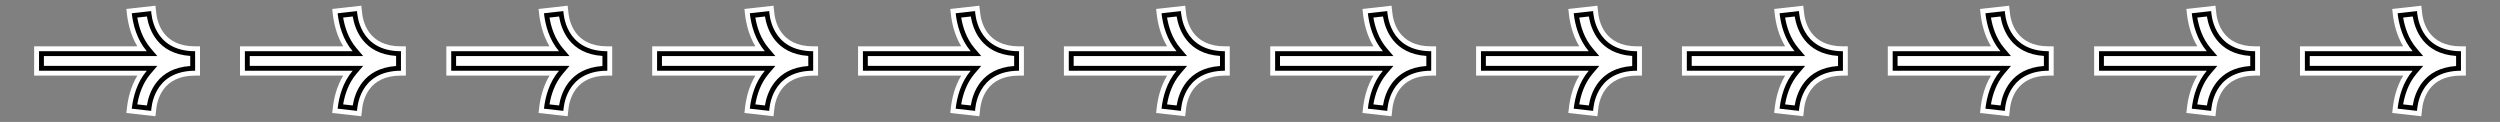 <svg xmlns="http://www.w3.org/2000/svg" xmlns:xlink="http://www.w3.org/1999/xlink" width="5125" height="250" viewBox="0 0 5125 250">
  <rect x="0" y="0" width="5125" height="250" fill="#808080" stroke="none"/>
  <defs>
    <clipPath id="clip-arrow-decoration">
      <rect width="5125" height="250"/>
    </clipPath>
  </defs>
  <g id="arrow-decoration" clip-path="url(#clip-arrow-decoration)">
    <g id="Group_4" data-name="Group 4" transform="translate(0)">
      <g id="Union_6" data-name="Union 6" transform="translate(1830 4000.74)" fill="#fff">
        <path d="M -1515.739 -3767.956 L -1520.686 -3768.512 L -1560.436 -3772.977 L -1565.398 -3773.534 L -1564.848 -3778.497 C -1563.265 -3792.768 -1560.19 -3806.306 -1555.709 -3818.735 C -1551.445 -3830.564 -1545.926 -3841.289 -1539.249 -3850.74 L -1750 -3850.74 L -1755 -3850.74 L -1755 -3855.74 L -1755 -3895.74 L -1755 -3900.74 L -1750 -3900.74 L -1539.25 -3900.74 C -1545.927 -3910.192 -1551.445 -3920.916 -1555.709 -3932.746 C -1560.19 -3945.174 -1563.265 -3958.713 -1564.848 -3972.984 L -1565.399 -3977.954 L -1560.43 -3978.505 L -1540.564 -3980.709 L -1520.693 -3982.968 L -1515.74 -3983.531 L -1515.162 -3978.58 C -1515.131 -3978.316 -1515.106 -3978 -1515.068 -3977.521 C -1513.249 -3954.436 -1501.319 -3900.74 -1430 -3900.74 L -1425 -3900.74 L -1425 -3895.74 L -1425 -3855.74 L -1425 -3850.74 L -1430 -3850.74 C -1501.319 -3850.74 -1513.249 -3797.045 -1515.068 -3773.959 C -1515.106 -3773.481 -1515.131 -3773.165 -1515.162 -3772.901 L -1515.739 -3767.956 Z" stroke="none"/>
        <path d="M -1520.128 -3773.481 C -1519.641 -3777.656 -1517.203 -3855.74 -1430 -3855.74 L -1430 -3895.74 C -1517.203 -3895.74 -1519.641 -3973.825 -1520.128 -3978 L -1540 -3975.741 L -1559.878 -3973.535 C -1557.196 -3949.356 -1549.176 -3919.396 -1529.053 -3895.74 L -1750 -3895.74 L -1750 -3855.74 L -1529.052 -3855.74 C -1549.175 -3832.085 -1557.196 -3802.125 -1559.878 -3777.945 L -1520.128 -3773.481 M -1511.35 -3762.432 L -1570.918 -3769.122 L -1569.817 -3779.048 C -1567.753 -3797.656 -1562.298 -3822.744 -1548.476 -3845.74 L -1760 -3845.74 L -1760 -3905.74 L -1548.476 -3905.74 C -1562.298 -3928.737 -1567.753 -3953.824 -1569.817 -3972.433 L -1570.92 -3982.372 L -1541.103 -3985.68 L -1511.351 -3989.062 L -1510.084 -3977.914 C -1508.374 -3956.213 -1497.148 -3905.74 -1430 -3905.74 L -1420 -3905.74 L -1420 -3845.74 L -1430 -3845.74 C -1497.148 -3845.74 -1508.374 -3795.267 -1510.084 -3773.567 L -1510.195 -3772.322 L -1511.35 -3762.432 Z" stroke="none" fill="#fff"/>
      </g>
      <g id="Union_5" data-name="Union 5" transform="translate(1830 4000.74)" fill="#fff">
        <path d="M -1524.61 -3779.016 L -1554.291 -3782.349 C -1551.422 -3803.043 -1543.982 -3830.473 -1525.244 -3852.501 L -1518.234 -3860.74 L -1529.052 -3860.74 L -1745 -3860.74 L -1745 -3890.74 L -1529.053 -3890.74 L -1518.235 -3890.74 L -1525.244 -3898.98 C -1543.979 -3921.004 -1551.42 -3948.431 -1554.29 -3969.125 L -1539.449 -3970.771 L -1539.442 -3970.772 L -1539.435 -3970.773 L -1524.609 -3972.458 C -1521.798 -3949.139 -1507.453 -3893.278 -1435 -3890.824 L -1435 -3860.657 C -1507.458 -3858.203 -1521.801 -3802.332 -1524.61 -3779.016 Z" stroke="none"/>
        <path d="M -1528.879 -3784.526 C -1524.627 -3810.615 -1507.617 -3860.9 -1440 -3865.415 L -1440 -3886.066 C -1507.318 -3890.561 -1524.476 -3940.438 -1528.848 -3966.944 L -1548.557 -3964.73 C -1545.308 -3945.473 -1537.92 -3921.598 -1521.436 -3902.22 L -1507.417 -3885.74 L -1740 -3885.74 L -1740 -3865.74 L -1507.417 -3865.74 L -1521.435 -3849.261 C -1537.924 -3829.878 -1545.311 -3805.995 -1548.559 -3786.737 L -1528.879 -3784.526 M -1520.128 -3773.481 L -1559.878 -3777.945 C -1557.196 -3802.125 -1549.175 -3832.085 -1529.052 -3855.74 L -1750 -3855.74 L -1750 -3895.74 L -1529.053 -3895.74 C -1549.176 -3919.396 -1557.196 -3949.356 -1559.878 -3973.535 L -1540 -3975.741 L -1520.128 -3978 C -1519.641 -3973.825 -1517.203 -3895.74 -1430 -3895.74 L -1430 -3855.74 C -1517.203 -3855.74 -1519.641 -3777.656 -1520.128 -3773.481 Z" stroke="none" fill="#000"/>
      </g>
    </g>
    <g id="Group_5" data-name="Group 5" transform="translate(422)">
      <g id="Union_6-2" data-name="Union 6" transform="translate(1830 4000.74)" fill="#fff">
        <path d="M -1515.739 -3767.956 L -1520.686 -3768.512 L -1560.436 -3772.977 L -1565.398 -3773.534 L -1564.848 -3778.497 C -1563.265 -3792.768 -1560.19 -3806.306 -1555.709 -3818.735 C -1551.445 -3830.564 -1545.926 -3841.289 -1539.249 -3850.74 L -1750 -3850.74 L -1755 -3850.74 L -1755 -3855.74 L -1755 -3895.74 L -1755 -3900.74 L -1750 -3900.74 L -1539.25 -3900.74 C -1545.927 -3910.192 -1551.445 -3920.916 -1555.709 -3932.746 C -1560.19 -3945.174 -1563.265 -3958.713 -1564.848 -3972.984 L -1565.399 -3977.954 L -1560.43 -3978.505 L -1540.564 -3980.709 L -1520.693 -3982.968 L -1515.74 -3983.531 L -1515.162 -3978.58 C -1515.131 -3978.316 -1515.106 -3978 -1515.068 -3977.521 C -1513.249 -3954.436 -1501.319 -3900.74 -1430 -3900.74 L -1425 -3900.74 L -1425 -3895.74 L -1425 -3855.74 L -1425 -3850.74 L -1430 -3850.74 C -1501.319 -3850.74 -1513.249 -3797.045 -1515.068 -3773.959 C -1515.106 -3773.481 -1515.131 -3773.165 -1515.162 -3772.901 L -1515.739 -3767.956 Z" stroke="none"/>
        <path d="M -1520.128 -3773.481 C -1519.641 -3777.656 -1517.203 -3855.74 -1430 -3855.74 L -1430 -3895.74 C -1517.203 -3895.74 -1519.641 -3973.825 -1520.128 -3978 L -1540 -3975.741 L -1559.878 -3973.535 C -1557.196 -3949.356 -1549.176 -3919.396 -1529.053 -3895.74 L -1750 -3895.74 L -1750 -3855.74 L -1529.052 -3855.74 C -1549.175 -3832.085 -1557.196 -3802.125 -1559.878 -3777.945 L -1520.128 -3773.481 M -1511.35 -3762.432 L -1570.918 -3769.122 L -1569.817 -3779.048 C -1567.753 -3797.656 -1562.298 -3822.744 -1548.476 -3845.74 L -1760 -3845.74 L -1760 -3905.74 L -1548.476 -3905.74 C -1562.298 -3928.737 -1567.753 -3953.824 -1569.817 -3972.433 L -1570.92 -3982.372 L -1541.103 -3985.68 L -1511.351 -3989.062 L -1510.084 -3977.914 C -1508.374 -3956.213 -1497.148 -3905.74 -1430 -3905.74 L -1420 -3905.74 L -1420 -3845.74 L -1430 -3845.74 C -1497.148 -3845.74 -1508.374 -3795.267 -1510.084 -3773.567 L -1510.195 -3772.322 L -1511.35 -3762.432 Z" stroke="none" fill="#fff"/>
      </g>
      <g id="Union_5-2" data-name="Union 5" transform="translate(1830 4000.74)" fill="#fff">
        <path d="M -1524.61 -3779.016 L -1554.291 -3782.349 C -1551.422 -3803.043 -1543.982 -3830.473 -1525.244 -3852.501 L -1518.234 -3860.74 L -1529.052 -3860.74 L -1745 -3860.74 L -1745 -3890.74 L -1529.053 -3890.74 L -1518.235 -3890.74 L -1525.244 -3898.98 C -1543.979 -3921.004 -1551.42 -3948.431 -1554.29 -3969.125 L -1539.449 -3970.771 L -1539.442 -3970.772 L -1539.435 -3970.773 L -1524.609 -3972.458 C -1521.798 -3949.139 -1507.453 -3893.278 -1435 -3890.824 L -1435 -3860.657 C -1507.458 -3858.203 -1521.801 -3802.332 -1524.61 -3779.016 Z" stroke="none"/>
        <path d="M -1528.879 -3784.526 C -1524.627 -3810.615 -1507.617 -3860.9 -1440 -3865.415 L -1440 -3886.066 C -1507.318 -3890.561 -1524.476 -3940.438 -1528.848 -3966.944 L -1548.557 -3964.73 C -1545.308 -3945.473 -1537.92 -3921.598 -1521.436 -3902.22 L -1507.417 -3885.74 L -1740 -3885.74 L -1740 -3865.74 L -1507.417 -3865.74 L -1521.435 -3849.261 C -1537.924 -3829.878 -1545.311 -3805.995 -1548.559 -3786.737 L -1528.879 -3784.526 M -1520.128 -3773.481 L -1559.878 -3777.945 C -1557.196 -3802.125 -1549.175 -3832.085 -1529.052 -3855.74 L -1750 -3855.74 L -1750 -3895.74 L -1529.053 -3895.74 C -1549.176 -3919.396 -1557.196 -3949.356 -1559.878 -3973.535 L -1540 -3975.741 L -1520.128 -3978 C -1519.641 -3973.825 -1517.203 -3895.74 -1430 -3895.74 L -1430 -3855.74 C -1517.203 -3855.74 -1519.641 -3777.656 -1520.128 -3773.481 Z" stroke="none" fill="#000"/>
      </g>
    </g>
    <g id="Group_6" data-name="Group 6" transform="translate(1267)">
      <g id="Union_6-3" data-name="Union 6" transform="translate(1830 4000.74)" fill="#fff">
        <path d="M -1515.739 -3767.956 L -1520.686 -3768.512 L -1560.436 -3772.977 L -1565.398 -3773.534 L -1564.848 -3778.497 C -1563.265 -3792.768 -1560.19 -3806.306 -1555.709 -3818.735 C -1551.445 -3830.564 -1545.926 -3841.289 -1539.249 -3850.74 L -1750 -3850.74 L -1755 -3850.74 L -1755 -3855.74 L -1755 -3895.74 L -1755 -3900.74 L -1750 -3900.74 L -1539.25 -3900.74 C -1545.927 -3910.192 -1551.445 -3920.916 -1555.709 -3932.746 C -1560.19 -3945.174 -1563.265 -3958.713 -1564.848 -3972.984 L -1565.399 -3977.954 L -1560.43 -3978.505 L -1540.564 -3980.709 L -1520.693 -3982.968 L -1515.74 -3983.531 L -1515.162 -3978.58 C -1515.131 -3978.316 -1515.106 -3978 -1515.068 -3977.521 C -1513.249 -3954.436 -1501.319 -3900.74 -1430 -3900.74 L -1425 -3900.74 L -1425 -3895.74 L -1425 -3855.74 L -1425 -3850.74 L -1430 -3850.74 C -1501.319 -3850.74 -1513.249 -3797.045 -1515.068 -3773.959 C -1515.106 -3773.481 -1515.131 -3773.165 -1515.162 -3772.901 L -1515.739 -3767.956 Z" stroke="none"/>
        <path d="M -1520.128 -3773.481 C -1519.641 -3777.656 -1517.203 -3855.74 -1430 -3855.74 L -1430 -3895.74 C -1517.203 -3895.74 -1519.641 -3973.825 -1520.128 -3978 L -1540 -3975.741 L -1559.878 -3973.535 C -1557.196 -3949.356 -1549.176 -3919.396 -1529.053 -3895.74 L -1750 -3895.74 L -1750 -3855.74 L -1529.052 -3855.74 C -1549.175 -3832.085 -1557.196 -3802.125 -1559.878 -3777.945 L -1520.128 -3773.481 M -1511.35 -3762.432 L -1570.918 -3769.122 L -1569.817 -3779.048 C -1567.753 -3797.656 -1562.298 -3822.744 -1548.476 -3845.74 L -1760 -3845.74 L -1760 -3905.74 L -1548.476 -3905.74 C -1562.298 -3928.737 -1567.753 -3953.824 -1569.817 -3972.433 L -1570.92 -3982.372 L -1541.103 -3985.68 L -1511.351 -3989.062 L -1510.084 -3977.914 C -1508.374 -3956.213 -1497.148 -3905.74 -1430 -3905.74 L -1420 -3905.74 L -1420 -3845.74 L -1430 -3845.74 C -1497.148 -3845.74 -1508.374 -3795.267 -1510.084 -3773.567 L -1510.195 -3772.322 L -1511.35 -3762.432 Z" stroke="none" fill="#fff"/>
      </g>
      <g id="Union_5-3" data-name="Union 5" transform="translate(1830 4000.74)" fill="#fff">
        <path d="M -1524.61 -3779.016 L -1554.291 -3782.349 C -1551.422 -3803.043 -1543.982 -3830.473 -1525.244 -3852.501 L -1518.234 -3860.74 L -1529.052 -3860.74 L -1745 -3860.74 L -1745 -3890.74 L -1529.053 -3890.74 L -1518.235 -3890.74 L -1525.244 -3898.98 C -1543.979 -3921.004 -1551.42 -3948.431 -1554.29 -3969.125 L -1539.449 -3970.771 L -1539.442 -3970.772 L -1539.435 -3970.773 L -1524.609 -3972.458 C -1521.798 -3949.139 -1507.453 -3893.278 -1435 -3890.824 L -1435 -3860.657 C -1507.458 -3858.203 -1521.801 -3802.332 -1524.61 -3779.016 Z" stroke="none"/>
        <path d="M -1528.879 -3784.526 C -1524.627 -3810.615 -1507.617 -3860.9 -1440 -3865.415 L -1440 -3886.066 C -1507.318 -3890.561 -1524.476 -3940.438 -1528.848 -3966.944 L -1548.557 -3964.73 C -1545.308 -3945.473 -1537.92 -3921.598 -1521.436 -3902.22 L -1507.417 -3885.74 L -1740 -3885.74 L -1740 -3865.74 L -1507.417 -3865.74 L -1521.435 -3849.261 C -1537.924 -3829.878 -1545.311 -3805.995 -1548.559 -3786.737 L -1528.879 -3784.526 M -1520.128 -3773.481 L -1559.878 -3777.945 C -1557.196 -3802.125 -1549.175 -3832.085 -1529.052 -3855.74 L -1750 -3855.74 L -1750 -3895.74 L -1529.053 -3895.74 C -1549.176 -3919.396 -1557.196 -3949.356 -1559.878 -3973.535 L -1540 -3975.741 L -1520.128 -3978 C -1519.641 -3973.825 -1517.203 -3895.74 -1430 -3895.74 L -1430 -3855.74 C -1517.203 -3855.74 -1519.641 -3777.656 -1520.128 -3773.481 Z" stroke="none" fill="#000"/>
      </g>
    </g>
    <g id="Group_15" data-name="Group 15" transform="translate(845)">
      <g id="Union_6-4" data-name="Union 6" transform="translate(1830 4000.74)" fill="#fff">
        <path d="M -1515.739 -3767.956 L -1520.686 -3768.512 L -1560.436 -3772.977 L -1565.398 -3773.534 L -1564.848 -3778.497 C -1563.265 -3792.768 -1560.19 -3806.306 -1555.709 -3818.735 C -1551.445 -3830.564 -1545.926 -3841.289 -1539.249 -3850.74 L -1750 -3850.74 L -1755 -3850.74 L -1755 -3855.74 L -1755 -3895.74 L -1755 -3900.74 L -1750 -3900.74 L -1539.25 -3900.74 C -1545.927 -3910.192 -1551.445 -3920.916 -1555.709 -3932.746 C -1560.19 -3945.174 -1563.265 -3958.713 -1564.848 -3972.984 L -1565.399 -3977.954 L -1560.43 -3978.505 L -1540.564 -3980.709 L -1520.693 -3982.968 L -1515.74 -3983.531 L -1515.162 -3978.58 C -1515.131 -3978.316 -1515.106 -3978 -1515.068 -3977.521 C -1513.249 -3954.436 -1501.319 -3900.74 -1430 -3900.74 L -1425 -3900.74 L -1425 -3895.74 L -1425 -3855.74 L -1425 -3850.74 L -1430 -3850.74 C -1501.319 -3850.74 -1513.249 -3797.045 -1515.068 -3773.959 C -1515.106 -3773.481 -1515.131 -3773.165 -1515.162 -3772.901 L -1515.739 -3767.956 Z" stroke="none"/>
        <path d="M -1520.128 -3773.481 C -1519.641 -3777.656 -1517.203 -3855.74 -1430 -3855.74 L -1430 -3895.74 C -1517.203 -3895.74 -1519.641 -3973.825 -1520.128 -3978 L -1540 -3975.741 L -1559.878 -3973.535 C -1557.196 -3949.356 -1549.176 -3919.396 -1529.053 -3895.74 L -1750 -3895.74 L -1750 -3855.74 L -1529.052 -3855.74 C -1549.175 -3832.085 -1557.196 -3802.125 -1559.878 -3777.945 L -1520.128 -3773.481 M -1511.35 -3762.432 L -1570.918 -3769.122 L -1569.817 -3779.048 C -1567.753 -3797.656 -1562.298 -3822.744 -1548.476 -3845.74 L -1760 -3845.74 L -1760 -3905.74 L -1548.476 -3905.74 C -1562.298 -3928.737 -1567.753 -3953.824 -1569.817 -3972.433 L -1570.92 -3982.372 L -1541.103 -3985.68 L -1511.351 -3989.062 L -1510.084 -3977.914 C -1508.374 -3956.213 -1497.148 -3905.74 -1430 -3905.74 L -1420 -3905.74 L -1420 -3845.74 L -1430 -3845.74 C -1497.148 -3845.74 -1508.374 -3795.267 -1510.084 -3773.567 L -1510.195 -3772.322 L -1511.35 -3762.432 Z" stroke="none" fill="#fff"/>
      </g>
      <g id="Union_5-4" data-name="Union 5" transform="translate(1830 4000.74)" fill="#fff">
        <path d="M -1524.61 -3779.016 L -1554.291 -3782.349 C -1551.422 -3803.043 -1543.982 -3830.473 -1525.244 -3852.501 L -1518.234 -3860.74 L -1529.052 -3860.74 L -1745 -3860.74 L -1745 -3890.74 L -1529.053 -3890.74 L -1518.235 -3890.74 L -1525.244 -3898.98 C -1543.979 -3921.004 -1551.42 -3948.431 -1554.29 -3969.125 L -1539.449 -3970.771 L -1539.442 -3970.772 L -1539.435 -3970.773 L -1524.609 -3972.458 C -1521.798 -3949.139 -1507.453 -3893.278 -1435 -3890.824 L -1435 -3860.657 C -1507.458 -3858.203 -1521.801 -3802.332 -1524.61 -3779.016 Z" stroke="none"/>
        <path d="M -1528.879 -3784.526 C -1524.627 -3810.615 -1507.617 -3860.9 -1440 -3865.415 L -1440 -3886.066 C -1507.318 -3890.561 -1524.476 -3940.438 -1528.848 -3966.944 L -1548.557 -3964.73 C -1545.308 -3945.473 -1537.92 -3921.598 -1521.436 -3902.22 L -1507.417 -3885.74 L -1740 -3885.74 L -1740 -3865.74 L -1507.417 -3865.74 L -1521.435 -3849.261 C -1537.924 -3829.878 -1545.311 -3805.995 -1548.559 -3786.737 L -1528.879 -3784.526 M -1520.128 -3773.481 L -1559.878 -3777.945 C -1557.196 -3802.125 -1549.175 -3832.085 -1529.052 -3855.74 L -1750 -3855.74 L -1750 -3895.74 L -1529.053 -3895.74 C -1549.176 -3919.396 -1557.196 -3949.356 -1559.878 -3973.535 L -1540 -3975.741 L -1520.128 -3978 C -1519.641 -3973.825 -1517.203 -3895.74 -1430 -3895.74 L -1430 -3855.74 C -1517.203 -3855.74 -1519.641 -3777.656 -1520.128 -3773.481 Z" stroke="none" fill="#000"/>
      </g>
    </g>
    <g id="Group_7" data-name="Group 7" transform="translate(1689)">
      <g id="Union_6-5" data-name="Union 6" transform="translate(1830 4000.74)" fill="#fff">
        <path d="M -1515.739 -3767.956 L -1520.686 -3768.512 L -1560.436 -3772.977 L -1565.398 -3773.534 L -1564.848 -3778.497 C -1563.265 -3792.768 -1560.19 -3806.306 -1555.709 -3818.735 C -1551.445 -3830.564 -1545.926 -3841.289 -1539.249 -3850.74 L -1750 -3850.74 L -1755 -3850.74 L -1755 -3855.74 L -1755 -3895.74 L -1755 -3900.74 L -1750 -3900.74 L -1539.25 -3900.74 C -1545.927 -3910.192 -1551.445 -3920.916 -1555.709 -3932.746 C -1560.19 -3945.174 -1563.265 -3958.713 -1564.848 -3972.984 L -1565.399 -3977.954 L -1560.43 -3978.505 L -1540.564 -3980.709 L -1520.693 -3982.968 L -1515.74 -3983.531 L -1515.162 -3978.58 C -1515.131 -3978.316 -1515.106 -3978 -1515.068 -3977.521 C -1513.249 -3954.436 -1501.319 -3900.74 -1430 -3900.74 L -1425 -3900.74 L -1425 -3895.74 L -1425 -3855.74 L -1425 -3850.74 L -1430 -3850.74 C -1501.319 -3850.74 -1513.249 -3797.045 -1515.068 -3773.959 C -1515.106 -3773.481 -1515.131 -3773.165 -1515.162 -3772.901 L -1515.739 -3767.956 Z" stroke="none"/>
        <path d="M -1520.128 -3773.481 C -1519.641 -3777.656 -1517.203 -3855.74 -1430 -3855.74 L -1430 -3895.74 C -1517.203 -3895.74 -1519.641 -3973.825 -1520.128 -3978 L -1540 -3975.741 L -1559.878 -3973.535 C -1557.196 -3949.356 -1549.176 -3919.396 -1529.053 -3895.74 L -1750 -3895.74 L -1750 -3855.74 L -1529.052 -3855.74 C -1549.175 -3832.085 -1557.196 -3802.125 -1559.878 -3777.945 L -1520.128 -3773.481 M -1511.35 -3762.432 L -1570.918 -3769.122 L -1569.817 -3779.048 C -1567.753 -3797.656 -1562.298 -3822.744 -1548.476 -3845.74 L -1760 -3845.74 L -1760 -3905.74 L -1548.476 -3905.74 C -1562.298 -3928.737 -1567.753 -3953.824 -1569.817 -3972.433 L -1570.92 -3982.372 L -1541.103 -3985.68 L -1511.351 -3989.062 L -1510.084 -3977.914 C -1508.374 -3956.213 -1497.148 -3905.74 -1430 -3905.74 L -1420 -3905.74 L -1420 -3845.74 L -1430 -3845.74 C -1497.148 -3845.74 -1508.374 -3795.267 -1510.084 -3773.567 L -1510.195 -3772.322 L -1511.35 -3762.432 Z" stroke="none" fill="#fff"/>
      </g>
      <g id="Union_5-5" data-name="Union 5" transform="translate(1830 4000.74)" fill="#fff">
        <path d="M -1524.61 -3779.016 L -1554.291 -3782.349 C -1551.422 -3803.043 -1543.982 -3830.473 -1525.244 -3852.501 L -1518.234 -3860.74 L -1529.052 -3860.74 L -1745 -3860.74 L -1745 -3890.74 L -1529.053 -3890.74 L -1518.235 -3890.74 L -1525.244 -3898.98 C -1543.979 -3921.004 -1551.42 -3948.431 -1554.29 -3969.125 L -1539.449 -3970.771 L -1539.442 -3970.772 L -1539.435 -3970.773 L -1524.609 -3972.458 C -1521.798 -3949.139 -1507.453 -3893.278 -1435 -3890.824 L -1435 -3860.657 C -1507.458 -3858.203 -1521.801 -3802.332 -1524.61 -3779.016 Z" stroke="none"/>
        <path d="M -1528.879 -3784.526 C -1524.627 -3810.615 -1507.617 -3860.9 -1440 -3865.415 L -1440 -3886.066 C -1507.318 -3890.561 -1524.476 -3940.438 -1528.848 -3966.944 L -1548.557 -3964.73 C -1545.308 -3945.473 -1537.92 -3921.598 -1521.436 -3902.22 L -1507.417 -3885.74 L -1740 -3885.74 L -1740 -3865.74 L -1507.417 -3865.74 L -1521.435 -3849.261 C -1537.924 -3829.878 -1545.311 -3805.995 -1548.559 -3786.737 L -1528.879 -3784.526 M -1520.128 -3773.481 L -1559.878 -3777.945 C -1557.196 -3802.125 -1549.175 -3832.085 -1529.052 -3855.74 L -1750 -3855.74 L -1750 -3895.74 L -1529.053 -3895.74 C -1549.176 -3919.396 -1557.196 -3949.356 -1559.878 -3973.535 L -1540 -3975.741 L -1520.128 -3978 C -1519.641 -3973.825 -1517.203 -3895.74 -1430 -3895.74 L -1430 -3855.74 C -1517.203 -3855.74 -1519.641 -3777.656 -1520.128 -3773.481 Z" stroke="none" fill="#000"/>
      </g>
    </g>
    <g id="Group_8" data-name="Group 8" transform="translate(2111)">
      <g id="Union_6-6" data-name="Union 6" transform="translate(1830 4000.74)" fill="#fff">
        <path d="M -1515.739 -3767.956 L -1520.686 -3768.512 L -1560.436 -3772.977 L -1565.398 -3773.534 L -1564.848 -3778.497 C -1563.265 -3792.768 -1560.19 -3806.306 -1555.709 -3818.735 C -1551.445 -3830.564 -1545.926 -3841.289 -1539.249 -3850.74 L -1750 -3850.74 L -1755 -3850.74 L -1755 -3855.74 L -1755 -3895.74 L -1755 -3900.74 L -1750 -3900.74 L -1539.25 -3900.74 C -1545.927 -3910.192 -1551.445 -3920.916 -1555.709 -3932.746 C -1560.19 -3945.174 -1563.265 -3958.713 -1564.848 -3972.984 L -1565.399 -3977.954 L -1560.43 -3978.505 L -1540.564 -3980.709 L -1520.693 -3982.968 L -1515.74 -3983.531 L -1515.162 -3978.58 C -1515.131 -3978.316 -1515.106 -3978 -1515.068 -3977.521 C -1513.249 -3954.436 -1501.319 -3900.74 -1430 -3900.74 L -1425 -3900.74 L -1425 -3895.74 L -1425 -3855.74 L -1425 -3850.74 L -1430 -3850.74 C -1501.319 -3850.74 -1513.249 -3797.045 -1515.068 -3773.959 C -1515.106 -3773.481 -1515.131 -3773.165 -1515.162 -3772.901 L -1515.739 -3767.956 Z" stroke="none"/>
        <path d="M -1520.128 -3773.481 C -1519.641 -3777.656 -1517.203 -3855.74 -1430 -3855.74 L -1430 -3895.74 C -1517.203 -3895.74 -1519.641 -3973.825 -1520.128 -3978 L -1540 -3975.741 L -1559.878 -3973.535 C -1557.196 -3949.356 -1549.176 -3919.396 -1529.053 -3895.74 L -1750 -3895.74 L -1750 -3855.74 L -1529.052 -3855.74 C -1549.175 -3832.085 -1557.196 -3802.125 -1559.878 -3777.945 L -1520.128 -3773.481 M -1511.35 -3762.432 L -1570.918 -3769.122 L -1569.817 -3779.048 C -1567.753 -3797.656 -1562.298 -3822.744 -1548.476 -3845.74 L -1760 -3845.74 L -1760 -3905.74 L -1548.476 -3905.74 C -1562.298 -3928.737 -1567.753 -3953.824 -1569.817 -3972.433 L -1570.92 -3982.372 L -1541.103 -3985.68 L -1511.351 -3989.062 L -1510.084 -3977.914 C -1508.374 -3956.213 -1497.148 -3905.74 -1430 -3905.74 L -1420 -3905.74 L -1420 -3845.74 L -1430 -3845.74 C -1497.148 -3845.74 -1508.374 -3795.267 -1510.084 -3773.567 L -1510.195 -3772.322 L -1511.35 -3762.432 Z" stroke="none" fill="#fff"/>
      </g>
      <g id="Union_5-6" data-name="Union 5" transform="translate(1830 4000.74)" fill="#fff">
        <path d="M -1524.61 -3779.016 L -1554.291 -3782.349 C -1551.422 -3803.043 -1543.982 -3830.473 -1525.244 -3852.501 L -1518.234 -3860.74 L -1529.052 -3860.74 L -1745 -3860.74 L -1745 -3890.74 L -1529.053 -3890.74 L -1518.235 -3890.74 L -1525.244 -3898.98 C -1543.979 -3921.004 -1551.42 -3948.431 -1554.29 -3969.125 L -1539.449 -3970.771 L -1539.442 -3970.772 L -1539.435 -3970.773 L -1524.609 -3972.458 C -1521.798 -3949.139 -1507.453 -3893.278 -1435 -3890.824 L -1435 -3860.657 C -1507.458 -3858.203 -1521.801 -3802.332 -1524.61 -3779.016 Z" stroke="none"/>
        <path d="M -1528.879 -3784.526 C -1524.627 -3810.615 -1507.617 -3860.9 -1440 -3865.415 L -1440 -3886.066 C -1507.318 -3890.561 -1524.476 -3940.438 -1528.848 -3966.944 L -1548.557 -3964.73 C -1545.308 -3945.473 -1537.92 -3921.598 -1521.436 -3902.22 L -1507.417 -3885.74 L -1740 -3885.74 L -1740 -3865.74 L -1507.417 -3865.74 L -1521.435 -3849.261 C -1537.924 -3829.878 -1545.311 -3805.995 -1548.559 -3786.737 L -1528.879 -3784.526 M -1520.128 -3773.481 L -1559.878 -3777.945 C -1557.196 -3802.125 -1549.175 -3832.085 -1529.052 -3855.74 L -1750 -3855.74 L -1750 -3895.74 L -1529.053 -3895.74 C -1549.176 -3919.396 -1557.196 -3949.356 -1559.878 -3973.535 L -1540 -3975.741 L -1520.128 -3978 C -1519.641 -3973.825 -1517.203 -3895.74 -1430 -3895.74 L -1430 -3855.74 C -1517.203 -3855.74 -1519.641 -3777.656 -1520.128 -3773.481 Z" stroke="none" fill="#000"/>
      </g>
    </g>
    <g id="Group_9" data-name="Group 9" transform="translate(2534)">
      <g id="Union_6-7" data-name="Union 6" transform="translate(1830 4000.74)" fill="#fff">
        <path d="M -1515.739 -3767.956 L -1520.686 -3768.512 L -1560.436 -3772.977 L -1565.398 -3773.534 L -1564.848 -3778.497 C -1563.265 -3792.768 -1560.19 -3806.306 -1555.709 -3818.735 C -1551.445 -3830.564 -1545.926 -3841.289 -1539.249 -3850.74 L -1750 -3850.74 L -1755 -3850.74 L -1755 -3855.74 L -1755 -3895.74 L -1755 -3900.74 L -1750 -3900.74 L -1539.25 -3900.74 C -1545.927 -3910.192 -1551.445 -3920.916 -1555.709 -3932.746 C -1560.19 -3945.174 -1563.265 -3958.713 -1564.848 -3972.984 L -1565.399 -3977.954 L -1560.43 -3978.505 L -1540.564 -3980.709 L -1520.693 -3982.968 L -1515.74 -3983.531 L -1515.162 -3978.58 C -1515.131 -3978.316 -1515.106 -3978 -1515.068 -3977.521 C -1513.249 -3954.436 -1501.319 -3900.74 -1430 -3900.74 L -1425 -3900.74 L -1425 -3895.74 L -1425 -3855.74 L -1425 -3850.74 L -1430 -3850.74 C -1501.319 -3850.74 -1513.249 -3797.045 -1515.068 -3773.959 C -1515.106 -3773.481 -1515.131 -3773.165 -1515.162 -3772.901 L -1515.739 -3767.956 Z" stroke="none"/>
        <path d="M -1520.128 -3773.481 C -1519.641 -3777.656 -1517.203 -3855.74 -1430 -3855.74 L -1430 -3895.74 C -1517.203 -3895.74 -1519.641 -3973.825 -1520.128 -3978 L -1540 -3975.741 L -1559.878 -3973.535 C -1557.196 -3949.356 -1549.176 -3919.396 -1529.053 -3895.74 L -1750 -3895.74 L -1750 -3855.74 L -1529.052 -3855.74 C -1549.175 -3832.085 -1557.196 -3802.125 -1559.878 -3777.945 L -1520.128 -3773.481 M -1511.35 -3762.432 L -1570.918 -3769.122 L -1569.817 -3779.048 C -1567.753 -3797.656 -1562.298 -3822.744 -1548.476 -3845.74 L -1760 -3845.74 L -1760 -3905.74 L -1548.476 -3905.74 C -1562.298 -3928.737 -1567.753 -3953.824 -1569.817 -3972.433 L -1570.92 -3982.372 L -1541.103 -3985.68 L -1511.351 -3989.062 L -1510.084 -3977.914 C -1508.374 -3956.213 -1497.148 -3905.74 -1430 -3905.74 L -1420 -3905.74 L -1420 -3845.74 L -1430 -3845.74 C -1497.148 -3845.74 -1508.374 -3795.267 -1510.084 -3773.567 L -1510.195 -3772.322 L -1511.35 -3762.432 Z" stroke="none" fill="#fff"/>
      </g>
      <g id="Union_5-7" data-name="Union 5" transform="translate(1830 4000.74)" fill="#fff">
        <path d="M -1524.61 -3779.016 L -1554.291 -3782.349 C -1551.422 -3803.043 -1543.982 -3830.473 -1525.244 -3852.501 L -1518.234 -3860.74 L -1529.052 -3860.74 L -1745 -3860.74 L -1745 -3890.74 L -1529.053 -3890.74 L -1518.235 -3890.74 L -1525.244 -3898.98 C -1543.979 -3921.004 -1551.42 -3948.431 -1554.29 -3969.125 L -1539.449 -3970.771 L -1539.442 -3970.772 L -1539.435 -3970.773 L -1524.609 -3972.458 C -1521.798 -3949.139 -1507.453 -3893.278 -1435 -3890.824 L -1435 -3860.657 C -1507.458 -3858.203 -1521.801 -3802.332 -1524.61 -3779.016 Z" stroke="none"/>
        <path d="M -1528.879 -3784.526 C -1524.627 -3810.615 -1507.617 -3860.9 -1440 -3865.415 L -1440 -3886.066 C -1507.318 -3890.561 -1524.476 -3940.438 -1528.848 -3966.944 L -1548.557 -3964.73 C -1545.308 -3945.473 -1537.92 -3921.598 -1521.436 -3902.22 L -1507.417 -3885.74 L -1740 -3885.74 L -1740 -3865.74 L -1507.417 -3865.74 L -1521.435 -3849.261 C -1537.924 -3829.878 -1545.311 -3805.995 -1548.559 -3786.737 L -1528.879 -3784.526 M -1520.128 -3773.481 L -1559.878 -3777.945 C -1557.196 -3802.125 -1549.175 -3832.085 -1529.052 -3855.74 L -1750 -3855.74 L -1750 -3895.74 L -1529.053 -3895.74 C -1549.176 -3919.396 -1557.196 -3949.356 -1559.878 -3973.535 L -1540 -3975.741 L -1520.128 -3978 C -1519.641 -3973.825 -1517.203 -3895.74 -1430 -3895.74 L -1430 -3855.74 C -1517.203 -3855.74 -1519.641 -3777.656 -1520.128 -3773.481 Z" stroke="none" fill="#000"/>
      </g>
    </g>
    <g id="Group_10" data-name="Group 10" transform="translate(2956)">
      <g id="Union_6-8" data-name="Union 6" transform="translate(1830 4000.74)" fill="#fff">
        <path d="M -1515.739 -3767.956 L -1520.686 -3768.512 L -1560.436 -3772.977 L -1565.398 -3773.534 L -1564.848 -3778.497 C -1563.265 -3792.768 -1560.19 -3806.306 -1555.709 -3818.735 C -1551.445 -3830.564 -1545.926 -3841.289 -1539.249 -3850.74 L -1750 -3850.74 L -1755 -3850.74 L -1755 -3855.74 L -1755 -3895.74 L -1755 -3900.74 L -1750 -3900.74 L -1539.25 -3900.74 C -1545.927 -3910.192 -1551.445 -3920.916 -1555.709 -3932.746 C -1560.19 -3945.174 -1563.265 -3958.713 -1564.848 -3972.984 L -1565.399 -3977.954 L -1560.43 -3978.505 L -1540.564 -3980.709 L -1520.693 -3982.968 L -1515.74 -3983.531 L -1515.162 -3978.58 C -1515.131 -3978.316 -1515.106 -3978 -1515.068 -3977.521 C -1513.249 -3954.436 -1501.319 -3900.74 -1430 -3900.74 L -1425 -3900.74 L -1425 -3895.74 L -1425 -3855.74 L -1425 -3850.74 L -1430 -3850.74 C -1501.319 -3850.74 -1513.249 -3797.045 -1515.068 -3773.959 C -1515.106 -3773.481 -1515.131 -3773.165 -1515.162 -3772.901 L -1515.739 -3767.956 Z" stroke="none"/>
        <path d="M -1520.128 -3773.481 C -1519.641 -3777.656 -1517.203 -3855.74 -1430 -3855.74 L -1430 -3895.74 C -1517.203 -3895.74 -1519.641 -3973.825 -1520.128 -3978 L -1540 -3975.741 L -1559.878 -3973.535 C -1557.196 -3949.356 -1549.176 -3919.396 -1529.053 -3895.74 L -1750 -3895.74 L -1750 -3855.74 L -1529.052 -3855.74 C -1549.175 -3832.085 -1557.196 -3802.125 -1559.878 -3777.945 L -1520.128 -3773.481 M -1511.35 -3762.432 L -1570.918 -3769.122 L -1569.817 -3779.048 C -1567.753 -3797.656 -1562.298 -3822.744 -1548.476 -3845.74 L -1760 -3845.74 L -1760 -3905.74 L -1548.476 -3905.74 C -1562.298 -3928.737 -1567.753 -3953.824 -1569.817 -3972.433 L -1570.92 -3982.372 L -1541.103 -3985.68 L -1511.351 -3989.062 L -1510.084 -3977.914 C -1508.374 -3956.213 -1497.148 -3905.74 -1430 -3905.74 L -1420 -3905.74 L -1420 -3845.74 L -1430 -3845.74 C -1497.148 -3845.74 -1508.374 -3795.267 -1510.084 -3773.567 L -1510.195 -3772.322 L -1511.35 -3762.432 Z" stroke="none" fill="#fff"/>
      </g>
      <g id="Union_5-8" data-name="Union 5" transform="translate(1830 4000.74)" fill="#fff">
        <path d="M -1524.61 -3779.016 L -1554.291 -3782.349 C -1551.422 -3803.043 -1543.982 -3830.473 -1525.244 -3852.501 L -1518.234 -3860.74 L -1529.052 -3860.74 L -1745 -3860.74 L -1745 -3890.74 L -1529.053 -3890.74 L -1518.235 -3890.74 L -1525.244 -3898.98 C -1543.979 -3921.004 -1551.42 -3948.431 -1554.29 -3969.125 L -1539.449 -3970.771 L -1539.442 -3970.772 L -1539.435 -3970.773 L -1524.609 -3972.458 C -1521.798 -3949.139 -1507.453 -3893.278 -1435 -3890.824 L -1435 -3860.657 C -1507.458 -3858.203 -1521.801 -3802.332 -1524.61 -3779.016 Z" stroke="none"/>
        <path d="M -1528.879 -3784.526 C -1524.627 -3810.615 -1507.617 -3860.9 -1440 -3865.415 L -1440 -3886.066 C -1507.318 -3890.561 -1524.476 -3940.438 -1528.848 -3966.944 L -1548.557 -3964.73 C -1545.308 -3945.473 -1537.92 -3921.598 -1521.436 -3902.22 L -1507.417 -3885.74 L -1740 -3885.74 L -1740 -3865.74 L -1507.417 -3865.74 L -1521.435 -3849.261 C -1537.924 -3829.878 -1545.311 -3805.995 -1548.559 -3786.737 L -1528.879 -3784.526 M -1520.128 -3773.481 L -1559.878 -3777.945 C -1557.196 -3802.125 -1549.175 -3832.085 -1529.052 -3855.74 L -1750 -3855.74 L -1750 -3895.74 L -1529.053 -3895.74 C -1549.176 -3919.396 -1557.196 -3949.356 -1559.878 -3973.535 L -1540 -3975.741 L -1520.128 -3978 C -1519.641 -3973.825 -1517.203 -3895.74 -1430 -3895.74 L -1430 -3855.74 C -1517.203 -3855.74 -1519.641 -3777.656 -1520.128 -3773.481 Z" stroke="none" fill="#000"/>
      </g>
    </g>
    <g id="Group_11" data-name="Group 11" transform="translate(3378)">
      <g id="Union_6-9" data-name="Union 6" transform="translate(1830 4000.74)" fill="#fff">
        <path d="M -1515.739 -3767.956 L -1520.686 -3768.512 L -1560.436 -3772.977 L -1565.398 -3773.534 L -1564.848 -3778.497 C -1563.265 -3792.768 -1560.19 -3806.306 -1555.709 -3818.735 C -1551.445 -3830.564 -1545.926 -3841.289 -1539.249 -3850.74 L -1750 -3850.74 L -1755 -3850.74 L -1755 -3855.74 L -1755 -3895.74 L -1755 -3900.74 L -1750 -3900.74 L -1539.25 -3900.74 C -1545.927 -3910.192 -1551.445 -3920.916 -1555.709 -3932.746 C -1560.19 -3945.174 -1563.265 -3958.713 -1564.848 -3972.984 L -1565.399 -3977.954 L -1560.43 -3978.505 L -1540.564 -3980.709 L -1520.693 -3982.968 L -1515.74 -3983.531 L -1515.162 -3978.58 C -1515.131 -3978.316 -1515.106 -3978 -1515.068 -3977.521 C -1513.249 -3954.436 -1501.319 -3900.74 -1430 -3900.74 L -1425 -3900.74 L -1425 -3895.74 L -1425 -3855.74 L -1425 -3850.74 L -1430 -3850.74 C -1501.319 -3850.74 -1513.249 -3797.045 -1515.068 -3773.959 C -1515.106 -3773.481 -1515.131 -3773.165 -1515.162 -3772.901 L -1515.739 -3767.956 Z" stroke="none"/>
        <path d="M -1520.128 -3773.481 C -1519.641 -3777.656 -1517.203 -3855.74 -1430 -3855.74 L -1430 -3895.74 C -1517.203 -3895.74 -1519.641 -3973.825 -1520.128 -3978 L -1540 -3975.741 L -1559.878 -3973.535 C -1557.196 -3949.356 -1549.176 -3919.396 -1529.053 -3895.74 L -1750 -3895.74 L -1750 -3855.74 L -1529.052 -3855.74 C -1549.175 -3832.085 -1557.196 -3802.125 -1559.878 -3777.945 L -1520.128 -3773.481 M -1511.35 -3762.432 L -1570.918 -3769.122 L -1569.817 -3779.048 C -1567.753 -3797.656 -1562.298 -3822.744 -1548.476 -3845.74 L -1760 -3845.74 L -1760 -3905.74 L -1548.476 -3905.74 C -1562.298 -3928.737 -1567.753 -3953.824 -1569.817 -3972.433 L -1570.92 -3982.372 L -1541.103 -3985.68 L -1511.351 -3989.062 L -1510.084 -3977.914 C -1508.374 -3956.213 -1497.148 -3905.74 -1430 -3905.74 L -1420 -3905.74 L -1420 -3845.74 L -1430 -3845.74 C -1497.148 -3845.74 -1508.374 -3795.267 -1510.084 -3773.567 L -1510.195 -3772.322 L -1511.35 -3762.432 Z" stroke="none" fill="#fff"/>
      </g>
      <g id="Union_5-9" data-name="Union 5" transform="translate(1830 4000.74)" fill="#fff">
        <path d="M -1524.61 -3779.016 L -1554.291 -3782.349 C -1551.422 -3803.043 -1543.982 -3830.473 -1525.244 -3852.501 L -1518.234 -3860.74 L -1529.052 -3860.74 L -1745 -3860.74 L -1745 -3890.74 L -1529.053 -3890.74 L -1518.235 -3890.74 L -1525.244 -3898.98 C -1543.979 -3921.004 -1551.42 -3948.431 -1554.29 -3969.125 L -1539.449 -3970.771 L -1539.442 -3970.772 L -1539.435 -3970.773 L -1524.609 -3972.458 C -1521.798 -3949.139 -1507.453 -3893.278 -1435 -3890.824 L -1435 -3860.657 C -1507.458 -3858.203 -1521.801 -3802.332 -1524.61 -3779.016 Z" stroke="none"/>
        <path d="M -1528.879 -3784.526 C -1524.627 -3810.615 -1507.617 -3860.9 -1440 -3865.415 L -1440 -3886.066 C -1507.318 -3890.561 -1524.476 -3940.438 -1528.848 -3966.944 L -1548.557 -3964.73 C -1545.308 -3945.473 -1537.92 -3921.598 -1521.436 -3902.22 L -1507.417 -3885.74 L -1740 -3885.74 L -1740 -3865.74 L -1507.417 -3865.74 L -1521.435 -3849.261 C -1537.924 -3829.878 -1545.311 -3805.995 -1548.559 -3786.737 L -1528.879 -3784.526 M -1520.128 -3773.481 L -1559.878 -3777.945 C -1557.196 -3802.125 -1549.175 -3832.085 -1529.052 -3855.74 L -1750 -3855.74 L -1750 -3895.74 L -1529.053 -3895.74 C -1549.176 -3919.396 -1557.196 -3949.356 -1559.878 -3973.535 L -1540 -3975.741 L -1520.128 -3978 C -1519.641 -3973.825 -1517.203 -3895.74 -1430 -3895.74 L -1430 -3855.74 C -1517.203 -3855.74 -1519.641 -3777.656 -1520.128 -3773.481 Z" stroke="none" fill="#000"/>
      </g>
    </g>
    <g id="Group_12" data-name="Group 12" transform="translate(3800)">
      <g id="Union_6-10" data-name="Union 6" transform="translate(1830 4000.74)" fill="#fff">
        <path d="M -1515.739 -3767.956 L -1520.686 -3768.512 L -1560.436 -3772.977 L -1565.398 -3773.534 L -1564.848 -3778.497 C -1563.265 -3792.768 -1560.19 -3806.306 -1555.709 -3818.735 C -1551.445 -3830.564 -1545.926 -3841.289 -1539.249 -3850.74 L -1750 -3850.74 L -1755 -3850.74 L -1755 -3855.74 L -1755 -3895.74 L -1755 -3900.74 L -1750 -3900.74 L -1539.25 -3900.74 C -1545.927 -3910.192 -1551.445 -3920.916 -1555.709 -3932.746 C -1560.19 -3945.174 -1563.265 -3958.713 -1564.848 -3972.984 L -1565.399 -3977.954 L -1560.43 -3978.505 L -1540.564 -3980.709 L -1520.693 -3982.968 L -1515.74 -3983.531 L -1515.162 -3978.58 C -1515.131 -3978.316 -1515.106 -3978 -1515.068 -3977.521 C -1513.249 -3954.436 -1501.319 -3900.74 -1430 -3900.74 L -1425 -3900.74 L -1425 -3895.74 L -1425 -3855.74 L -1425 -3850.74 L -1430 -3850.74 C -1501.319 -3850.74 -1513.249 -3797.045 -1515.068 -3773.959 C -1515.106 -3773.481 -1515.131 -3773.165 -1515.162 -3772.901 L -1515.739 -3767.956 Z" stroke="none"/>
        <path d="M -1520.128 -3773.481 C -1519.641 -3777.656 -1517.203 -3855.74 -1430 -3855.74 L -1430 -3895.74 C -1517.203 -3895.74 -1519.641 -3973.825 -1520.128 -3978 L -1540 -3975.741 L -1559.878 -3973.535 C -1557.196 -3949.356 -1549.176 -3919.396 -1529.053 -3895.74 L -1750 -3895.74 L -1750 -3855.74 L -1529.052 -3855.74 C -1549.175 -3832.085 -1557.196 -3802.125 -1559.878 -3777.945 L -1520.128 -3773.481 M -1511.35 -3762.432 L -1570.918 -3769.122 L -1569.817 -3779.048 C -1567.753 -3797.656 -1562.298 -3822.744 -1548.476 -3845.74 L -1760 -3845.74 L -1760 -3905.74 L -1548.476 -3905.74 C -1562.298 -3928.737 -1567.753 -3953.824 -1569.817 -3972.433 L -1570.92 -3982.372 L -1541.103 -3985.68 L -1511.351 -3989.062 L -1510.084 -3977.914 C -1508.374 -3956.213 -1497.148 -3905.74 -1430 -3905.74 L -1420 -3905.74 L -1420 -3845.74 L -1430 -3845.74 C -1497.148 -3845.74 -1508.374 -3795.267 -1510.084 -3773.567 L -1510.195 -3772.322 L -1511.35 -3762.432 Z" stroke="none" fill="#fff"/>
      </g>
      <g id="Union_5-10" data-name="Union 5" transform="translate(1830 4000.74)" fill="#fff">
        <path d="M -1524.61 -3779.016 L -1554.291 -3782.349 C -1551.422 -3803.043 -1543.982 -3830.473 -1525.244 -3852.501 L -1518.234 -3860.74 L -1529.052 -3860.74 L -1745 -3860.74 L -1745 -3890.74 L -1529.053 -3890.74 L -1518.235 -3890.74 L -1525.244 -3898.98 C -1543.979 -3921.004 -1551.42 -3948.431 -1554.29 -3969.125 L -1539.449 -3970.771 L -1539.442 -3970.772 L -1539.435 -3970.773 L -1524.609 -3972.458 C -1521.798 -3949.139 -1507.453 -3893.278 -1435 -3890.824 L -1435 -3860.657 C -1507.458 -3858.203 -1521.801 -3802.332 -1524.61 -3779.016 Z" stroke="none"/>
        <path d="M -1528.879 -3784.526 C -1524.627 -3810.615 -1507.617 -3860.9 -1440 -3865.415 L -1440 -3886.066 C -1507.318 -3890.561 -1524.476 -3940.438 -1528.848 -3966.944 L -1548.557 -3964.73 C -1545.308 -3945.473 -1537.92 -3921.598 -1521.436 -3902.22 L -1507.417 -3885.74 L -1740 -3885.74 L -1740 -3865.74 L -1507.417 -3865.74 L -1521.435 -3849.261 C -1537.924 -3829.878 -1545.311 -3805.995 -1548.559 -3786.737 L -1528.879 -3784.526 M -1520.128 -3773.481 L -1559.878 -3777.945 C -1557.196 -3802.125 -1549.175 -3832.085 -1529.052 -3855.74 L -1750 -3855.74 L -1750 -3895.74 L -1529.053 -3895.74 C -1549.176 -3919.396 -1557.196 -3949.356 -1559.878 -3973.535 L -1540 -3975.741 L -1520.128 -3978 C -1519.641 -3973.825 -1517.203 -3895.74 -1430 -3895.74 L -1430 -3855.74 C -1517.203 -3855.74 -1519.641 -3777.656 -1520.128 -3773.481 Z" stroke="none" fill="#000"/>
      </g>
    </g>
    <g id="Group_13" data-name="Group 13" transform="translate(4223)">
      <g id="Union_6-11" data-name="Union 6" transform="translate(1830 4000.74)" fill="#fff">
        <path d="M -1515.739 -3767.956 L -1520.686 -3768.512 L -1560.436 -3772.977 L -1565.398 -3773.534 L -1564.848 -3778.497 C -1563.265 -3792.768 -1560.19 -3806.306 -1555.709 -3818.735 C -1551.445 -3830.564 -1545.926 -3841.289 -1539.249 -3850.74 L -1750 -3850.74 L -1755 -3850.74 L -1755 -3855.74 L -1755 -3895.74 L -1755 -3900.74 L -1750 -3900.74 L -1539.25 -3900.74 C -1545.927 -3910.192 -1551.445 -3920.916 -1555.709 -3932.746 C -1560.19 -3945.174 -1563.265 -3958.713 -1564.848 -3972.984 L -1565.399 -3977.954 L -1560.43 -3978.505 L -1540.564 -3980.709 L -1520.693 -3982.968 L -1515.74 -3983.531 L -1515.162 -3978.58 C -1515.131 -3978.316 -1515.106 -3978 -1515.068 -3977.521 C -1513.249 -3954.436 -1501.319 -3900.74 -1430 -3900.74 L -1425 -3900.74 L -1425 -3895.74 L -1425 -3855.74 L -1425 -3850.74 L -1430 -3850.74 C -1501.319 -3850.74 -1513.249 -3797.045 -1515.068 -3773.959 C -1515.106 -3773.481 -1515.131 -3773.165 -1515.162 -3772.901 L -1515.739 -3767.956 Z" stroke="none"/>
        <path d="M -1520.128 -3773.481 C -1519.641 -3777.656 -1517.203 -3855.74 -1430 -3855.74 L -1430 -3895.74 C -1517.203 -3895.74 -1519.641 -3973.825 -1520.128 -3978 L -1540 -3975.741 L -1559.878 -3973.535 C -1557.196 -3949.356 -1549.176 -3919.396 -1529.053 -3895.74 L -1750 -3895.74 L -1750 -3855.74 L -1529.052 -3855.74 C -1549.175 -3832.085 -1557.196 -3802.125 -1559.878 -3777.945 L -1520.128 -3773.481 M -1511.35 -3762.432 L -1570.918 -3769.122 L -1569.817 -3779.048 C -1567.753 -3797.656 -1562.298 -3822.744 -1548.476 -3845.74 L -1760 -3845.74 L -1760 -3905.74 L -1548.476 -3905.74 C -1562.298 -3928.737 -1567.753 -3953.824 -1569.817 -3972.433 L -1570.92 -3982.372 L -1541.103 -3985.68 L -1511.351 -3989.062 L -1510.084 -3977.914 C -1508.374 -3956.213 -1497.148 -3905.74 -1430 -3905.74 L -1420 -3905.74 L -1420 -3845.74 L -1430 -3845.74 C -1497.148 -3845.74 -1508.374 -3795.267 -1510.084 -3773.567 L -1510.195 -3772.322 L -1511.35 -3762.432 Z" stroke="none" fill="#fff"/>
      </g>
      <g id="Union_5-11" data-name="Union 5" transform="translate(1830 4000.74)" fill="#fff">
        <path d="M -1524.61 -3779.016 L -1554.291 -3782.349 C -1551.422 -3803.043 -1543.982 -3830.473 -1525.244 -3852.501 L -1518.234 -3860.74 L -1529.052 -3860.74 L -1745 -3860.74 L -1745 -3890.74 L -1529.053 -3890.74 L -1518.235 -3890.74 L -1525.244 -3898.98 C -1543.979 -3921.004 -1551.42 -3948.431 -1554.29 -3969.125 L -1539.449 -3970.771 L -1539.442 -3970.772 L -1539.435 -3970.773 L -1524.609 -3972.458 C -1521.798 -3949.139 -1507.453 -3893.278 -1435 -3890.824 L -1435 -3860.657 C -1507.458 -3858.203 -1521.801 -3802.332 -1524.61 -3779.016 Z" stroke="none"/>
        <path d="M -1528.879 -3784.526 C -1524.627 -3810.615 -1507.617 -3860.9 -1440 -3865.415 L -1440 -3886.066 C -1507.318 -3890.561 -1524.476 -3940.438 -1528.848 -3966.944 L -1548.557 -3964.73 C -1545.308 -3945.473 -1537.92 -3921.598 -1521.436 -3902.22 L -1507.417 -3885.74 L -1740 -3885.74 L -1740 -3865.74 L -1507.417 -3865.74 L -1521.435 -3849.261 C -1537.924 -3829.878 -1545.311 -3805.995 -1548.559 -3786.737 L -1528.879 -3784.526 M -1520.128 -3773.481 L -1559.878 -3777.945 C -1557.196 -3802.125 -1549.175 -3832.085 -1529.052 -3855.74 L -1750 -3855.74 L -1750 -3895.74 L -1529.053 -3895.74 C -1549.176 -3919.396 -1557.196 -3949.356 -1559.878 -3973.535 L -1540 -3975.741 L -1520.128 -3978 C -1519.641 -3973.825 -1517.203 -3895.74 -1430 -3895.74 L -1430 -3855.74 C -1517.203 -3855.74 -1519.641 -3777.656 -1520.128 -3773.481 Z" stroke="none" fill="#000"/>
      </g>
    </g>
    <g id="Group_14" data-name="Group 14" transform="translate(4645)">
      <g id="Union_6-12" data-name="Union 6" transform="translate(1830 4000.74)" fill="#fff">
        <path d="M -1515.739 -3767.956 L -1520.686 -3768.512 L -1560.436 -3772.977 L -1565.398 -3773.534 L -1564.848 -3778.497 C -1563.265 -3792.768 -1560.19 -3806.306 -1555.709 -3818.735 C -1551.445 -3830.564 -1545.926 -3841.289 -1539.249 -3850.74 L -1750 -3850.74 L -1755 -3850.74 L -1755 -3855.74 L -1755 -3895.74 L -1755 -3900.74 L -1750 -3900.74 L -1539.25 -3900.74 C -1545.927 -3910.192 -1551.445 -3920.916 -1555.709 -3932.746 C -1560.19 -3945.174 -1563.265 -3958.713 -1564.848 -3972.984 L -1565.399 -3977.954 L -1560.43 -3978.505 L -1540.564 -3980.709 L -1520.693 -3982.968 L -1515.74 -3983.531 L -1515.162 -3978.58 C -1515.131 -3978.316 -1515.106 -3978 -1515.068 -3977.521 C -1513.249 -3954.436 -1501.319 -3900.74 -1430 -3900.74 L -1425 -3900.74 L -1425 -3895.74 L -1425 -3855.74 L -1425 -3850.74 L -1430 -3850.74 C -1501.319 -3850.74 -1513.249 -3797.045 -1515.068 -3773.959 C -1515.106 -3773.481 -1515.131 -3773.165 -1515.162 -3772.901 L -1515.739 -3767.956 Z" stroke="none"/>
        <path d="M -1520.128 -3773.481 C -1519.641 -3777.656 -1517.203 -3855.74 -1430 -3855.74 L -1430 -3895.74 C -1517.203 -3895.74 -1519.641 -3973.825 -1520.128 -3978 L -1540 -3975.741 L -1559.878 -3973.535 C -1557.196 -3949.356 -1549.176 -3919.396 -1529.053 -3895.74 L -1750 -3895.74 L -1750 -3855.74 L -1529.052 -3855.74 C -1549.175 -3832.085 -1557.196 -3802.125 -1559.878 -3777.945 L -1520.128 -3773.481 M -1511.35 -3762.432 L -1570.918 -3769.122 L -1569.817 -3779.048 C -1567.753 -3797.656 -1562.298 -3822.744 -1548.476 -3845.74 L -1760 -3845.74 L -1760 -3905.74 L -1548.476 -3905.74 C -1562.298 -3928.737 -1567.753 -3953.824 -1569.817 -3972.433 L -1570.92 -3982.372 L -1541.103 -3985.68 L -1511.351 -3989.062 L -1510.084 -3977.914 C -1508.374 -3956.213 -1497.148 -3905.74 -1430 -3905.74 L -1420 -3905.74 L -1420 -3845.74 L -1430 -3845.74 C -1497.148 -3845.74 -1508.374 -3795.267 -1510.084 -3773.567 L -1510.195 -3772.322 L -1511.35 -3762.432 Z" stroke="none" fill="#fff"/>
      </g>
      <g id="Union_5-12" data-name="Union 5" transform="translate(1830 4000.74)" fill="#fff">
        <path d="M -1524.61 -3779.016 L -1554.291 -3782.349 C -1551.422 -3803.043 -1543.982 -3830.473 -1525.244 -3852.501 L -1518.234 -3860.74 L -1529.052 -3860.74 L -1745 -3860.74 L -1745 -3890.74 L -1529.053 -3890.74 L -1518.235 -3890.74 L -1525.244 -3898.98 C -1543.979 -3921.004 -1551.42 -3948.431 -1554.29 -3969.125 L -1539.449 -3970.771 L -1539.442 -3970.772 L -1539.435 -3970.773 L -1524.609 -3972.458 C -1521.798 -3949.139 -1507.453 -3893.278 -1435 -3890.824 L -1435 -3860.657 C -1507.458 -3858.203 -1521.801 -3802.332 -1524.61 -3779.016 Z" stroke="none"/>
        <path d="M -1528.879 -3784.526 C -1524.627 -3810.615 -1507.617 -3860.9 -1440 -3865.415 L -1440 -3886.066 C -1507.318 -3890.561 -1524.476 -3940.438 -1528.848 -3966.944 L -1548.557 -3964.73 C -1545.308 -3945.473 -1537.92 -3921.598 -1521.436 -3902.22 L -1507.417 -3885.74 L -1740 -3885.74 L -1740 -3865.74 L -1507.417 -3865.74 L -1521.435 -3849.261 C -1537.924 -3829.878 -1545.311 -3805.995 -1548.559 -3786.737 L -1528.879 -3784.526 M -1520.128 -3773.481 L -1559.878 -3777.945 C -1557.196 -3802.125 -1549.175 -3832.085 -1529.052 -3855.74 L -1750 -3855.74 L -1750 -3895.74 L -1529.053 -3895.74 C -1549.176 -3919.396 -1557.196 -3949.356 -1559.878 -3973.535 L -1540 -3975.741 L -1520.128 -3978 C -1519.641 -3973.825 -1517.203 -3895.74 -1430 -3895.74 L -1430 -3855.74 C -1517.203 -3855.74 -1519.641 -3777.656 -1520.128 -3773.481 Z" stroke="none" fill="#000"/>
      </g>
    </g>
  </g>
</svg>
